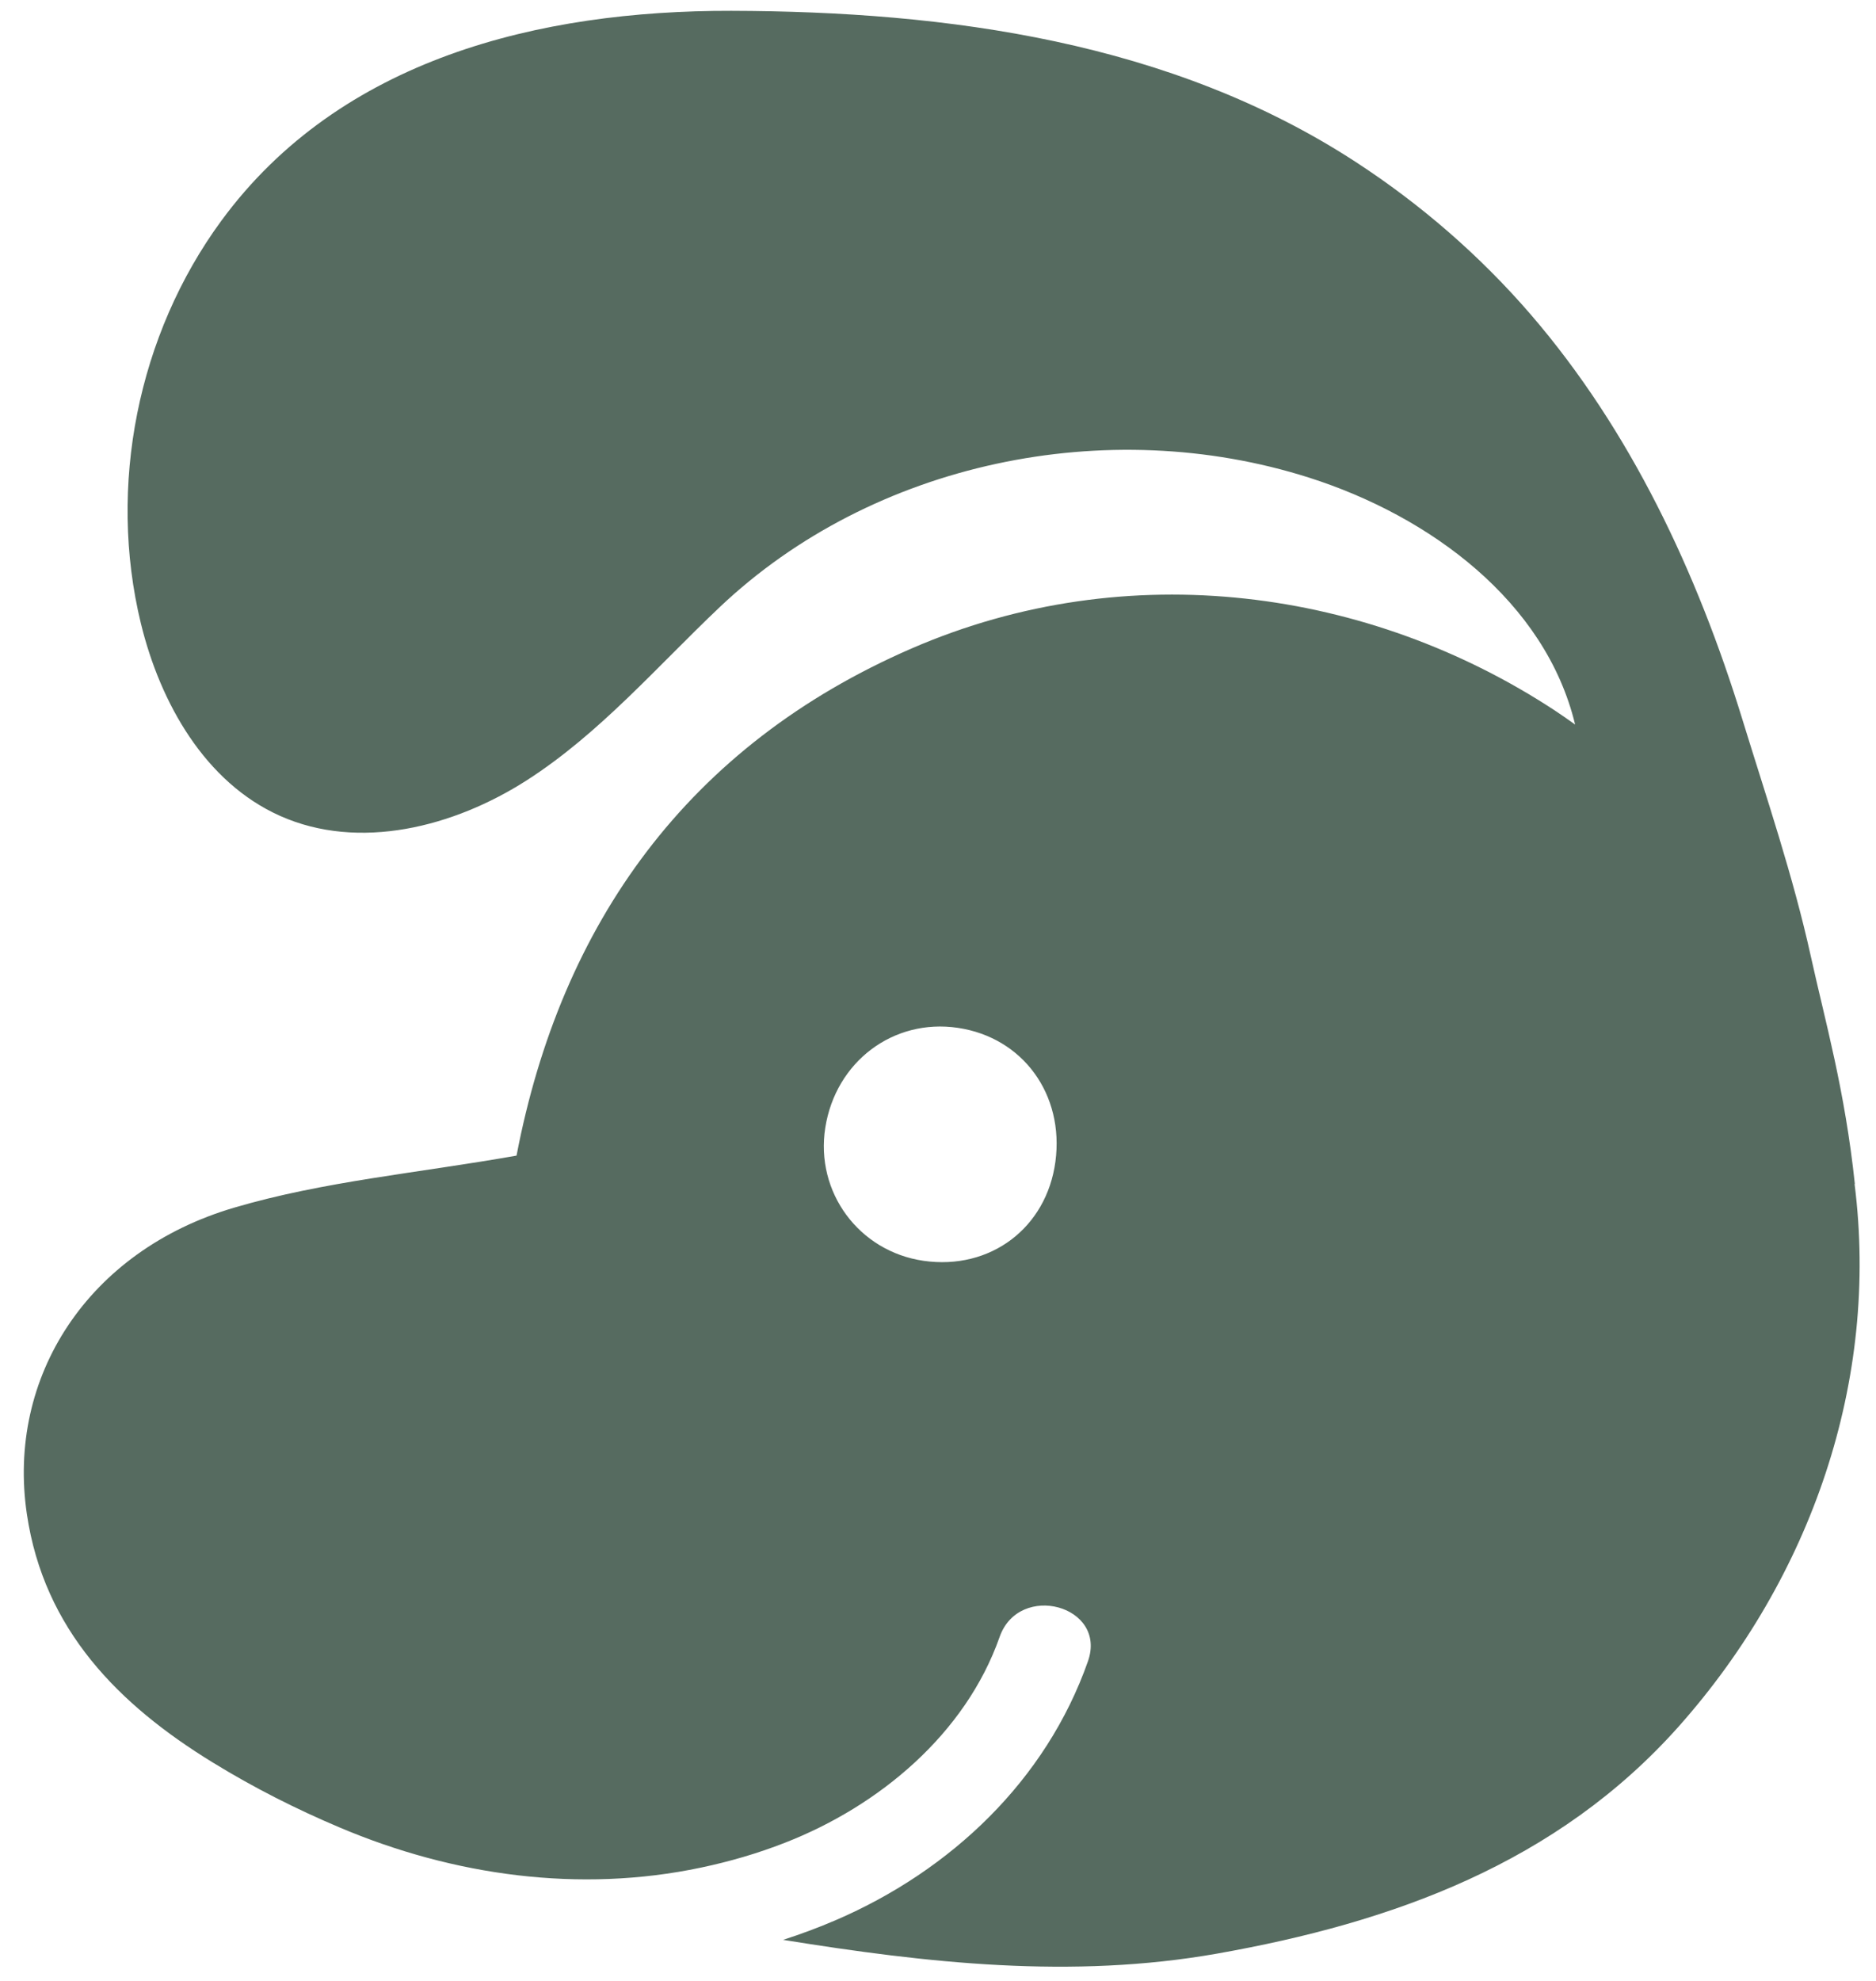 <?xml version="1.0" encoding="utf-8"?>
<!-- Generator: Adobe Illustrator 28.3.0, SVG Export Plug-In . SVG Version: 6.00 Build 0)  -->
<svg version="1.1" id="Layer_1" xmlns="http://www.w3.org/2000/svg" xmlns:xlink="http://www.w3.org/1999/xlink" x="0px" y="0px"
	 viewBox="0 0 284.19 300" style="enable-background:new 0 0 284.19 300;" xml:space="preserve">
<style type="text/css">
	.st0{fill:#FFFFFF;}
	.st1{opacity:0.34;}
	.st2{fill:none;}
	.st3{fill:#606060;}
	.st4{fill:#E6E4D8;}
	.st5{fill:#566B60;}
	.st6{fill:#152628;}
	.st7{fill:#EDB256;}
	.st8{fill:#DE6C4A;}
	.st9{fill:#F4F2EA;}
</style>
<path class="st5" d="M280.94,179.26l0.05,0.07c-1.52-14.33-4.49-24.61-6.66-34.45c-2.71-12.29-6.69-23.92-10.39-35.96
	c-6.83-22.2-16.9-43.71-32.06-61.3c-7.67-8.89-16.63-16.66-26.47-23.07C177.41,6.3,143.6,1.72,110.77,1.64
	C81.75,1.58,51.55,8.88,33.53,33.43C20.87,50.68,16.29,73.61,21.34,94.4c2.94,12.07,9.73,24.08,21.08,29.15
	c11.98,5.35,26.32,1.7,37.37-5.38c11.04-7.08,19.72-17.21,29.24-26.23c23.22-21.99,58.68-29.33,89.24-19.62
	c18.41,5.86,35.85,18.79,40.34,37.4c-1.03-0.73-2.05-1.46-3.11-2.15c-28.02-18.39-64.57-23.61-97.38-9.38
	c-33.9,14.7-53.14,41.67-59.87,76.81c-14.91,2.64-29.24,3.89-42.77,7.88c-22.2,6.53-34.48,25.66-31.41,46.4
	c2.59,17.51,13.9,28.88,28.19,37.64c6.21,3.81,12.61,7.04,19.16,9.81c17.28,7.33,36.4,9.97,54.77,6.09
	c4.32-0.91,8.57-2.14,12.73-3.77c14.24-5.55,27.34-16.46,32.51-31.16c2.95-8.38,16.35-4.75,13.38,3.69
	c-6.34,18.03-20.76,31.67-38.14,39.17c-2.65,1.14-5.33,2.14-8.04,3.01c21.82,3.52,43.73,5.98,65.77,2.08
	c26.55-4.7,51.49-13.65,69.99-34.49C274.32,238.88,284.73,209.15,280.94,179.26z M159.88,175.93c-1.36,10.05-9.88,16.45-19.97,15
	c-9.79-1.41-16.43-10.39-14.89-20.16c1.58-10,10.3-16.57,20.08-15.12C154.96,157.11,161.25,165.75,159.88,175.93z"/>
</svg>
